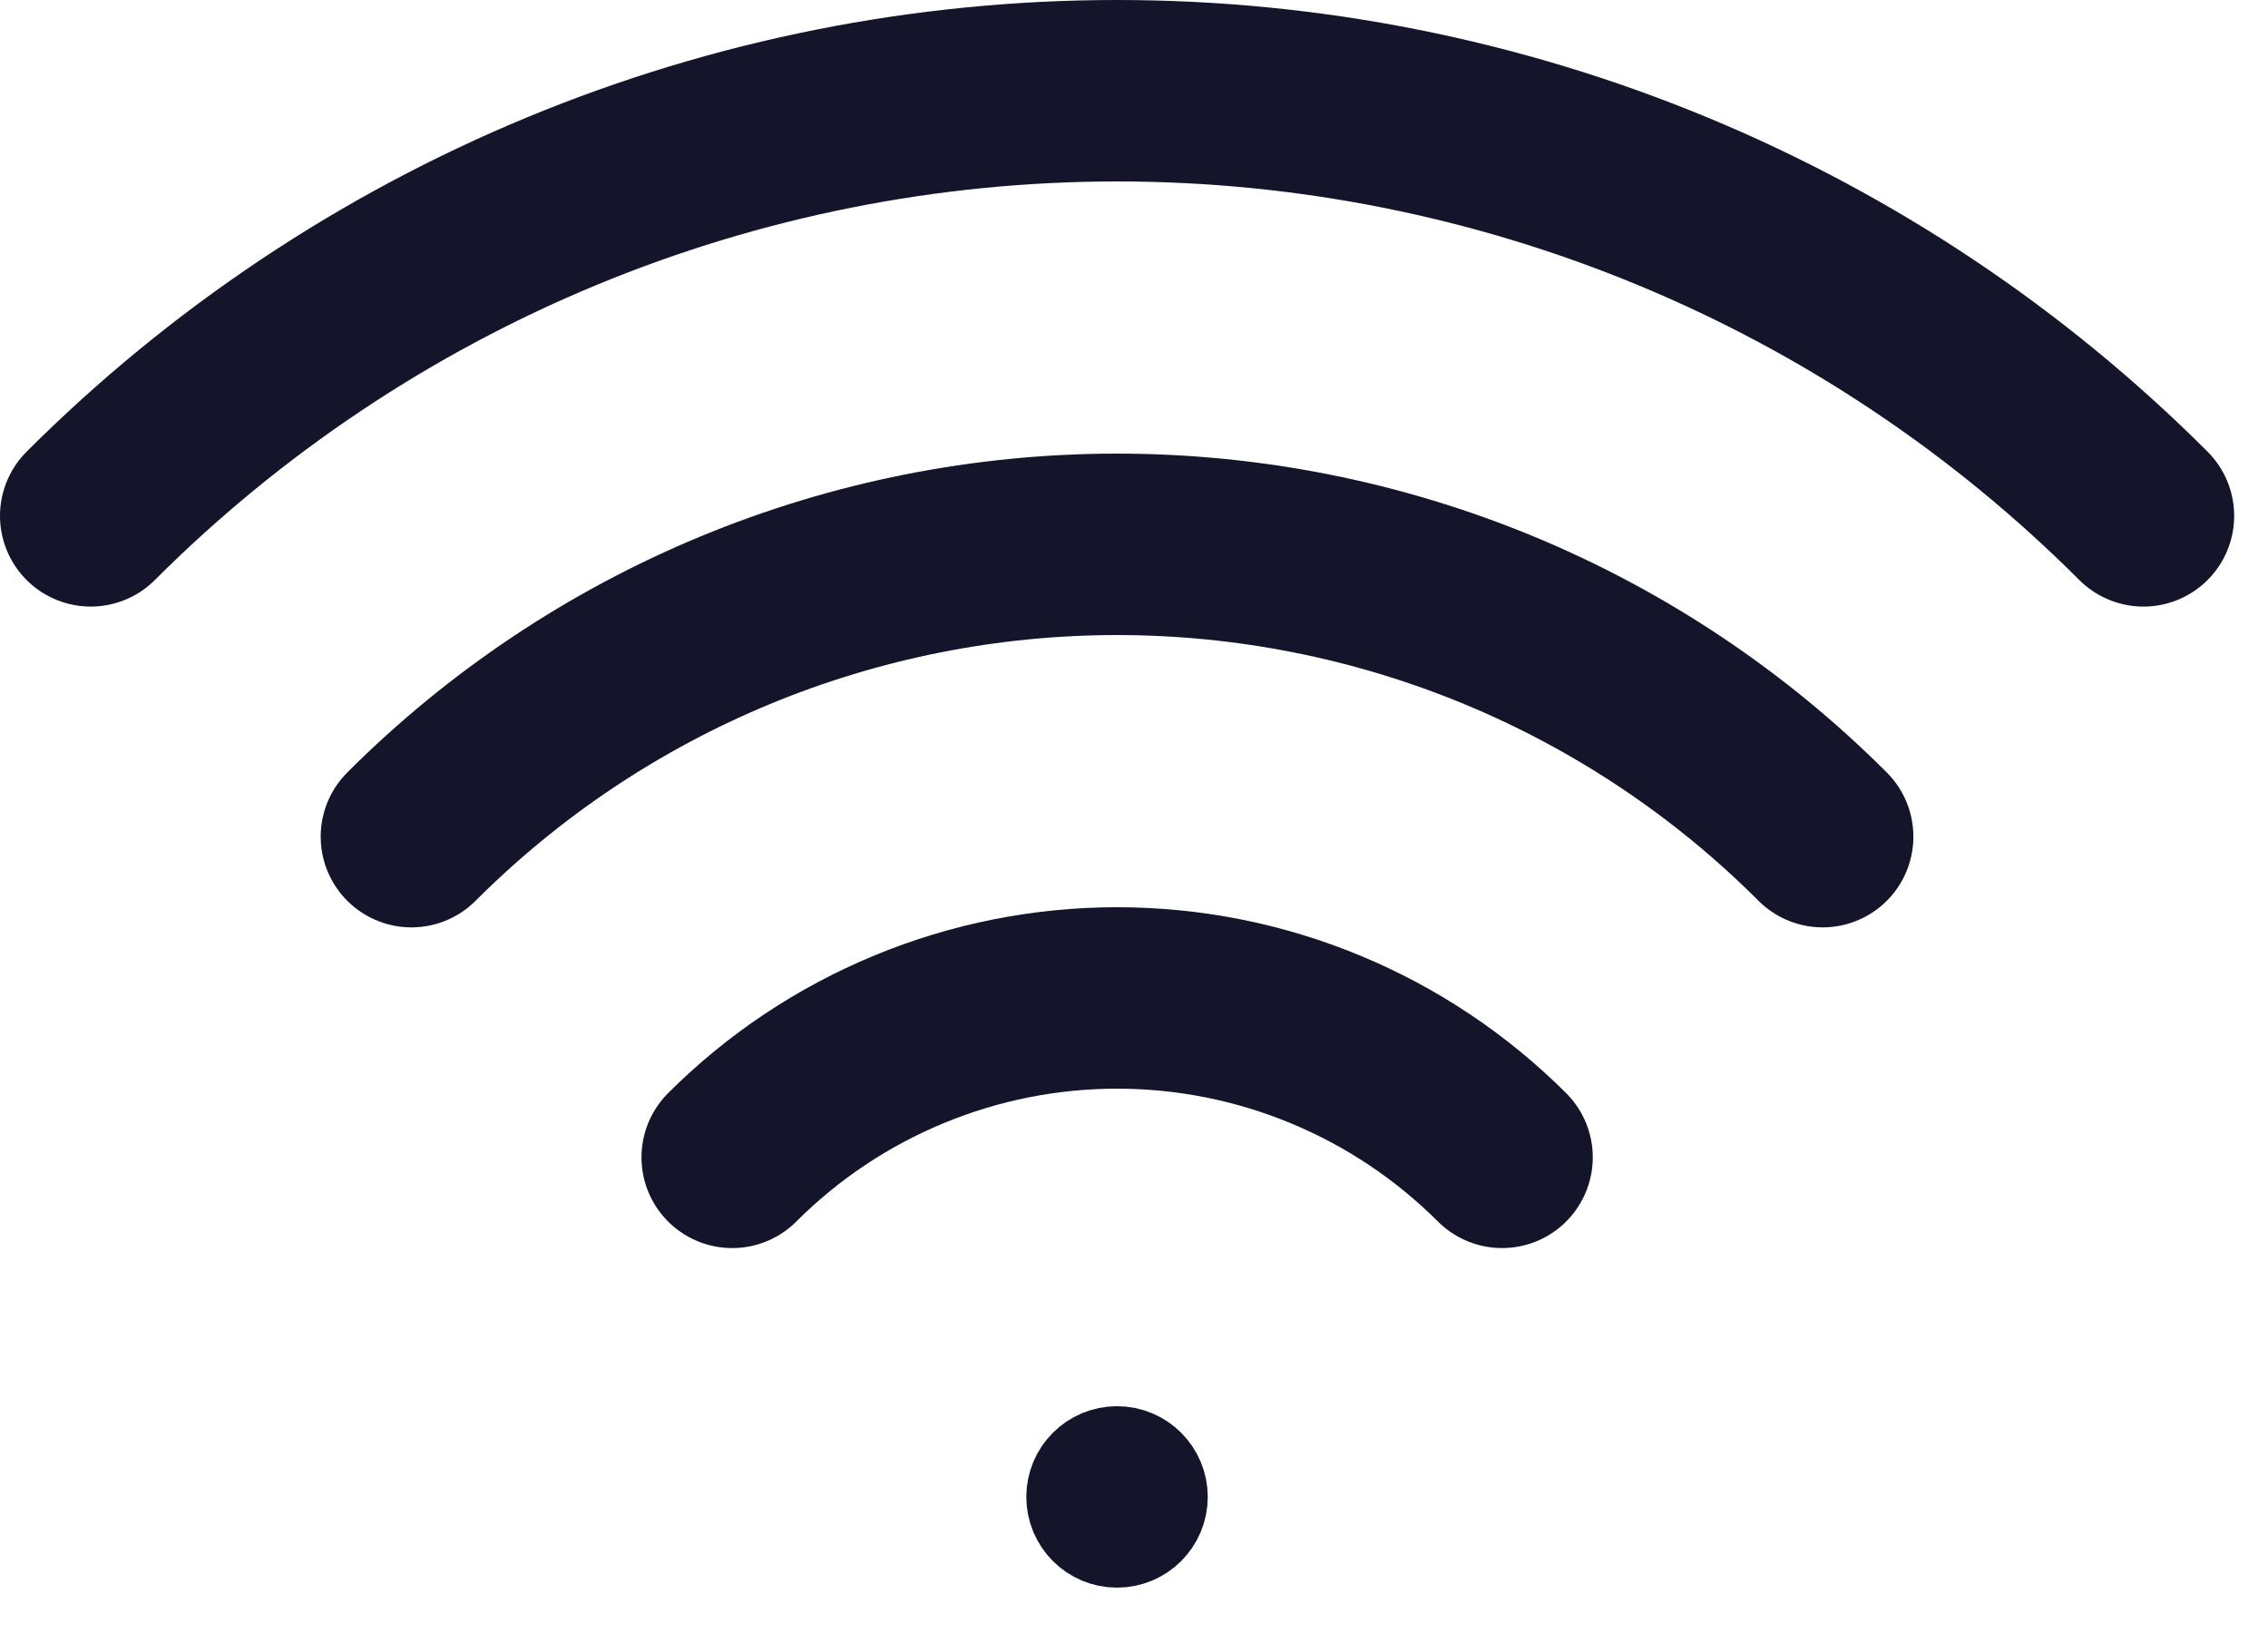 <svg width="25" height="18" viewBox="0 0 25 18" fill="none" xmlns="http://www.w3.org/2000/svg">
<path d="M1 5.686C2.486 4.201 4.25 3.022 6.191 2.218C8.132 1.414 10.213 1 12.314 1C14.415 1 16.495 1.414 18.437 2.218C20.378 3.022 22.142 4.201 23.627 5.686" stroke="#14142B" stroke-width="2" stroke-linecap="round"/>
<path d="M4.535 9.222C5.557 8.2 6.769 7.39 8.104 6.837C9.438 6.285 10.869 6 12.313 6C13.758 6 15.188 6.285 16.523 6.837C17.857 7.39 19.07 8.2 20.091 9.222" stroke="#14142B" stroke-width="2" stroke-linecap="round"/>
<path d="M8.071 12.757C8.628 12.2 9.29 11.758 10.018 11.457C10.746 11.155 11.526 11 12.314 11C13.102 11 13.882 11.155 14.61 11.457C15.338 11.758 15.999 12.2 16.557 12.757" stroke="#14142B" stroke-width="2" stroke-linecap="round"/>
<circle cx="12.313" cy="16.5" r="0.5" stroke="#14142B"/>
</svg>
